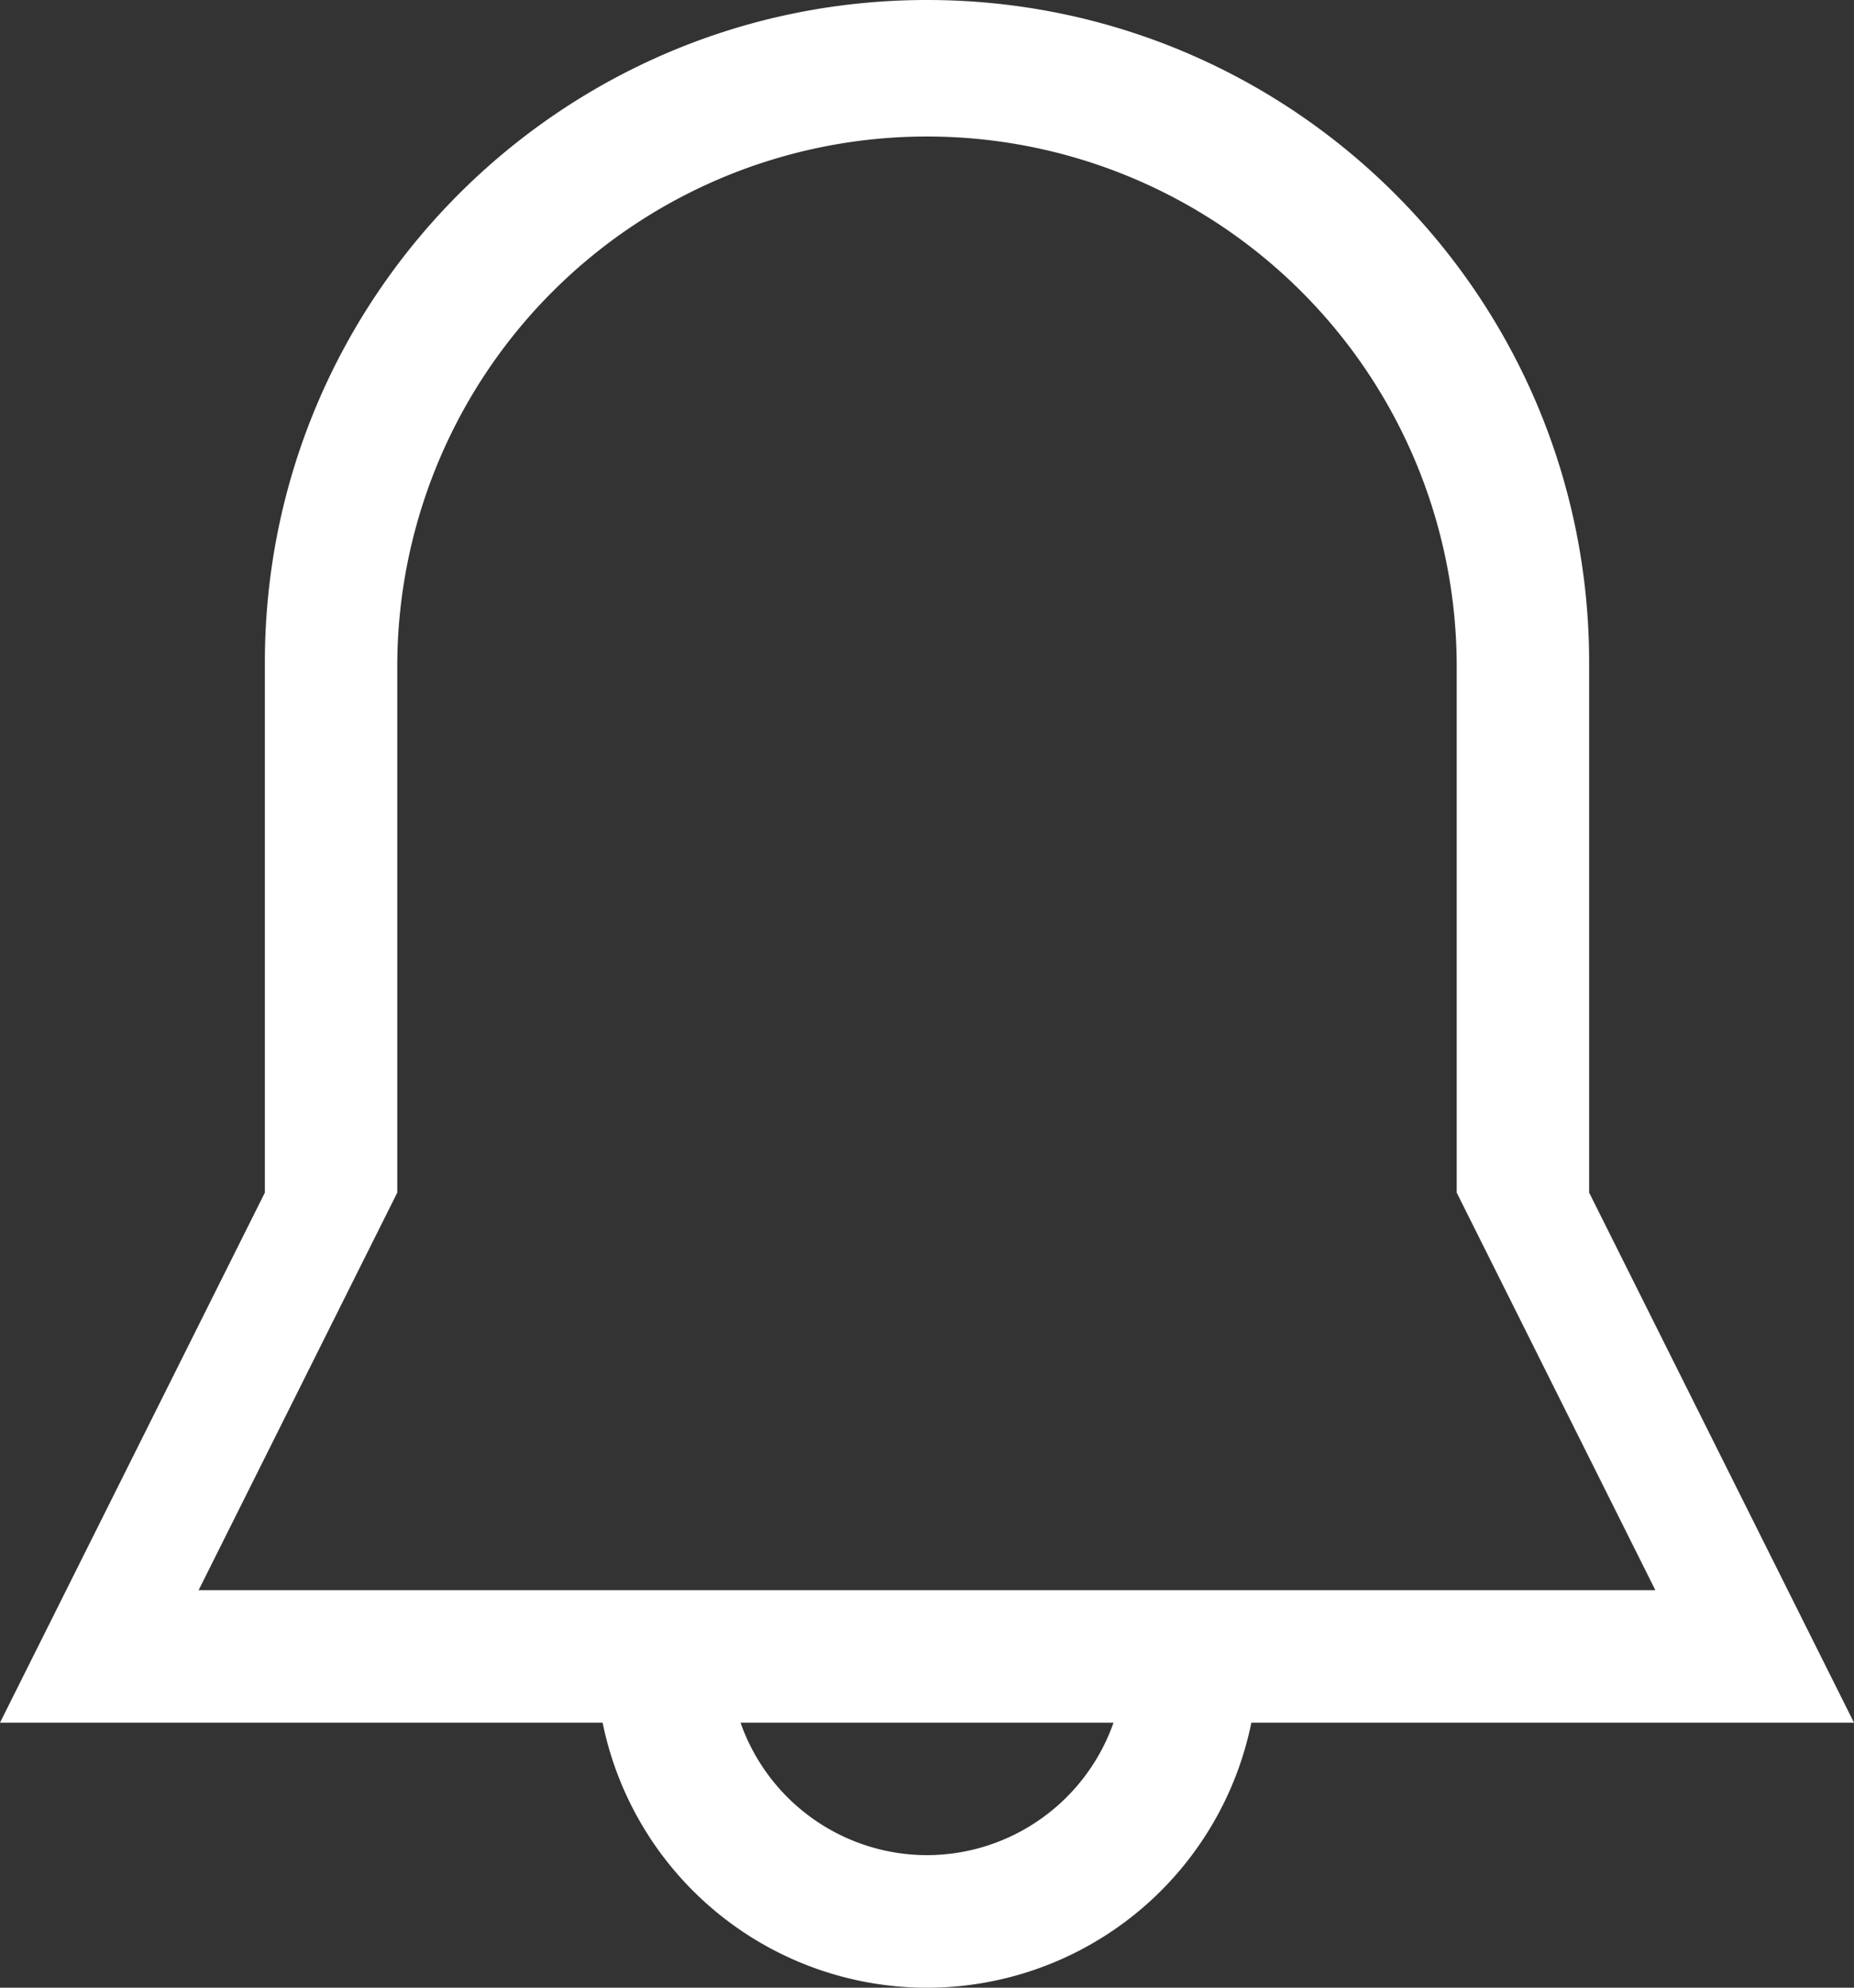 <svg xmlns="http://www.w3.org/2000/svg" viewBox="0 0 612 655.72">
  <rect x="0" y="0" width="612" height="655.72" fill="#333333" stroke="none"/>
  <defs>
    <style>
      .a {
        fill: #fff;
      }
    </style>
  </defs>
  <title>notifications</title>
  <path class="a" d="M546.43,393.43V218.57C546.43,97.85,448.57,0,327.86,0S109.29,97.85,109.29,218.57V393.43L21.86,568.29H220.78a109.28,109.28,0,0,0,214.15,0H633.86ZM327.86,612a65.34,65.34,0,0,1-61.55-43.71H389.43A65.41,65.41,0,0,1,327.86,612ZM87.43,524.57,153,393.43V218.57a174.86,174.86,0,0,1,349.71,0V393.43l65.57,131.14Z" transform="translate(-21.86 0)"/>
</svg>
